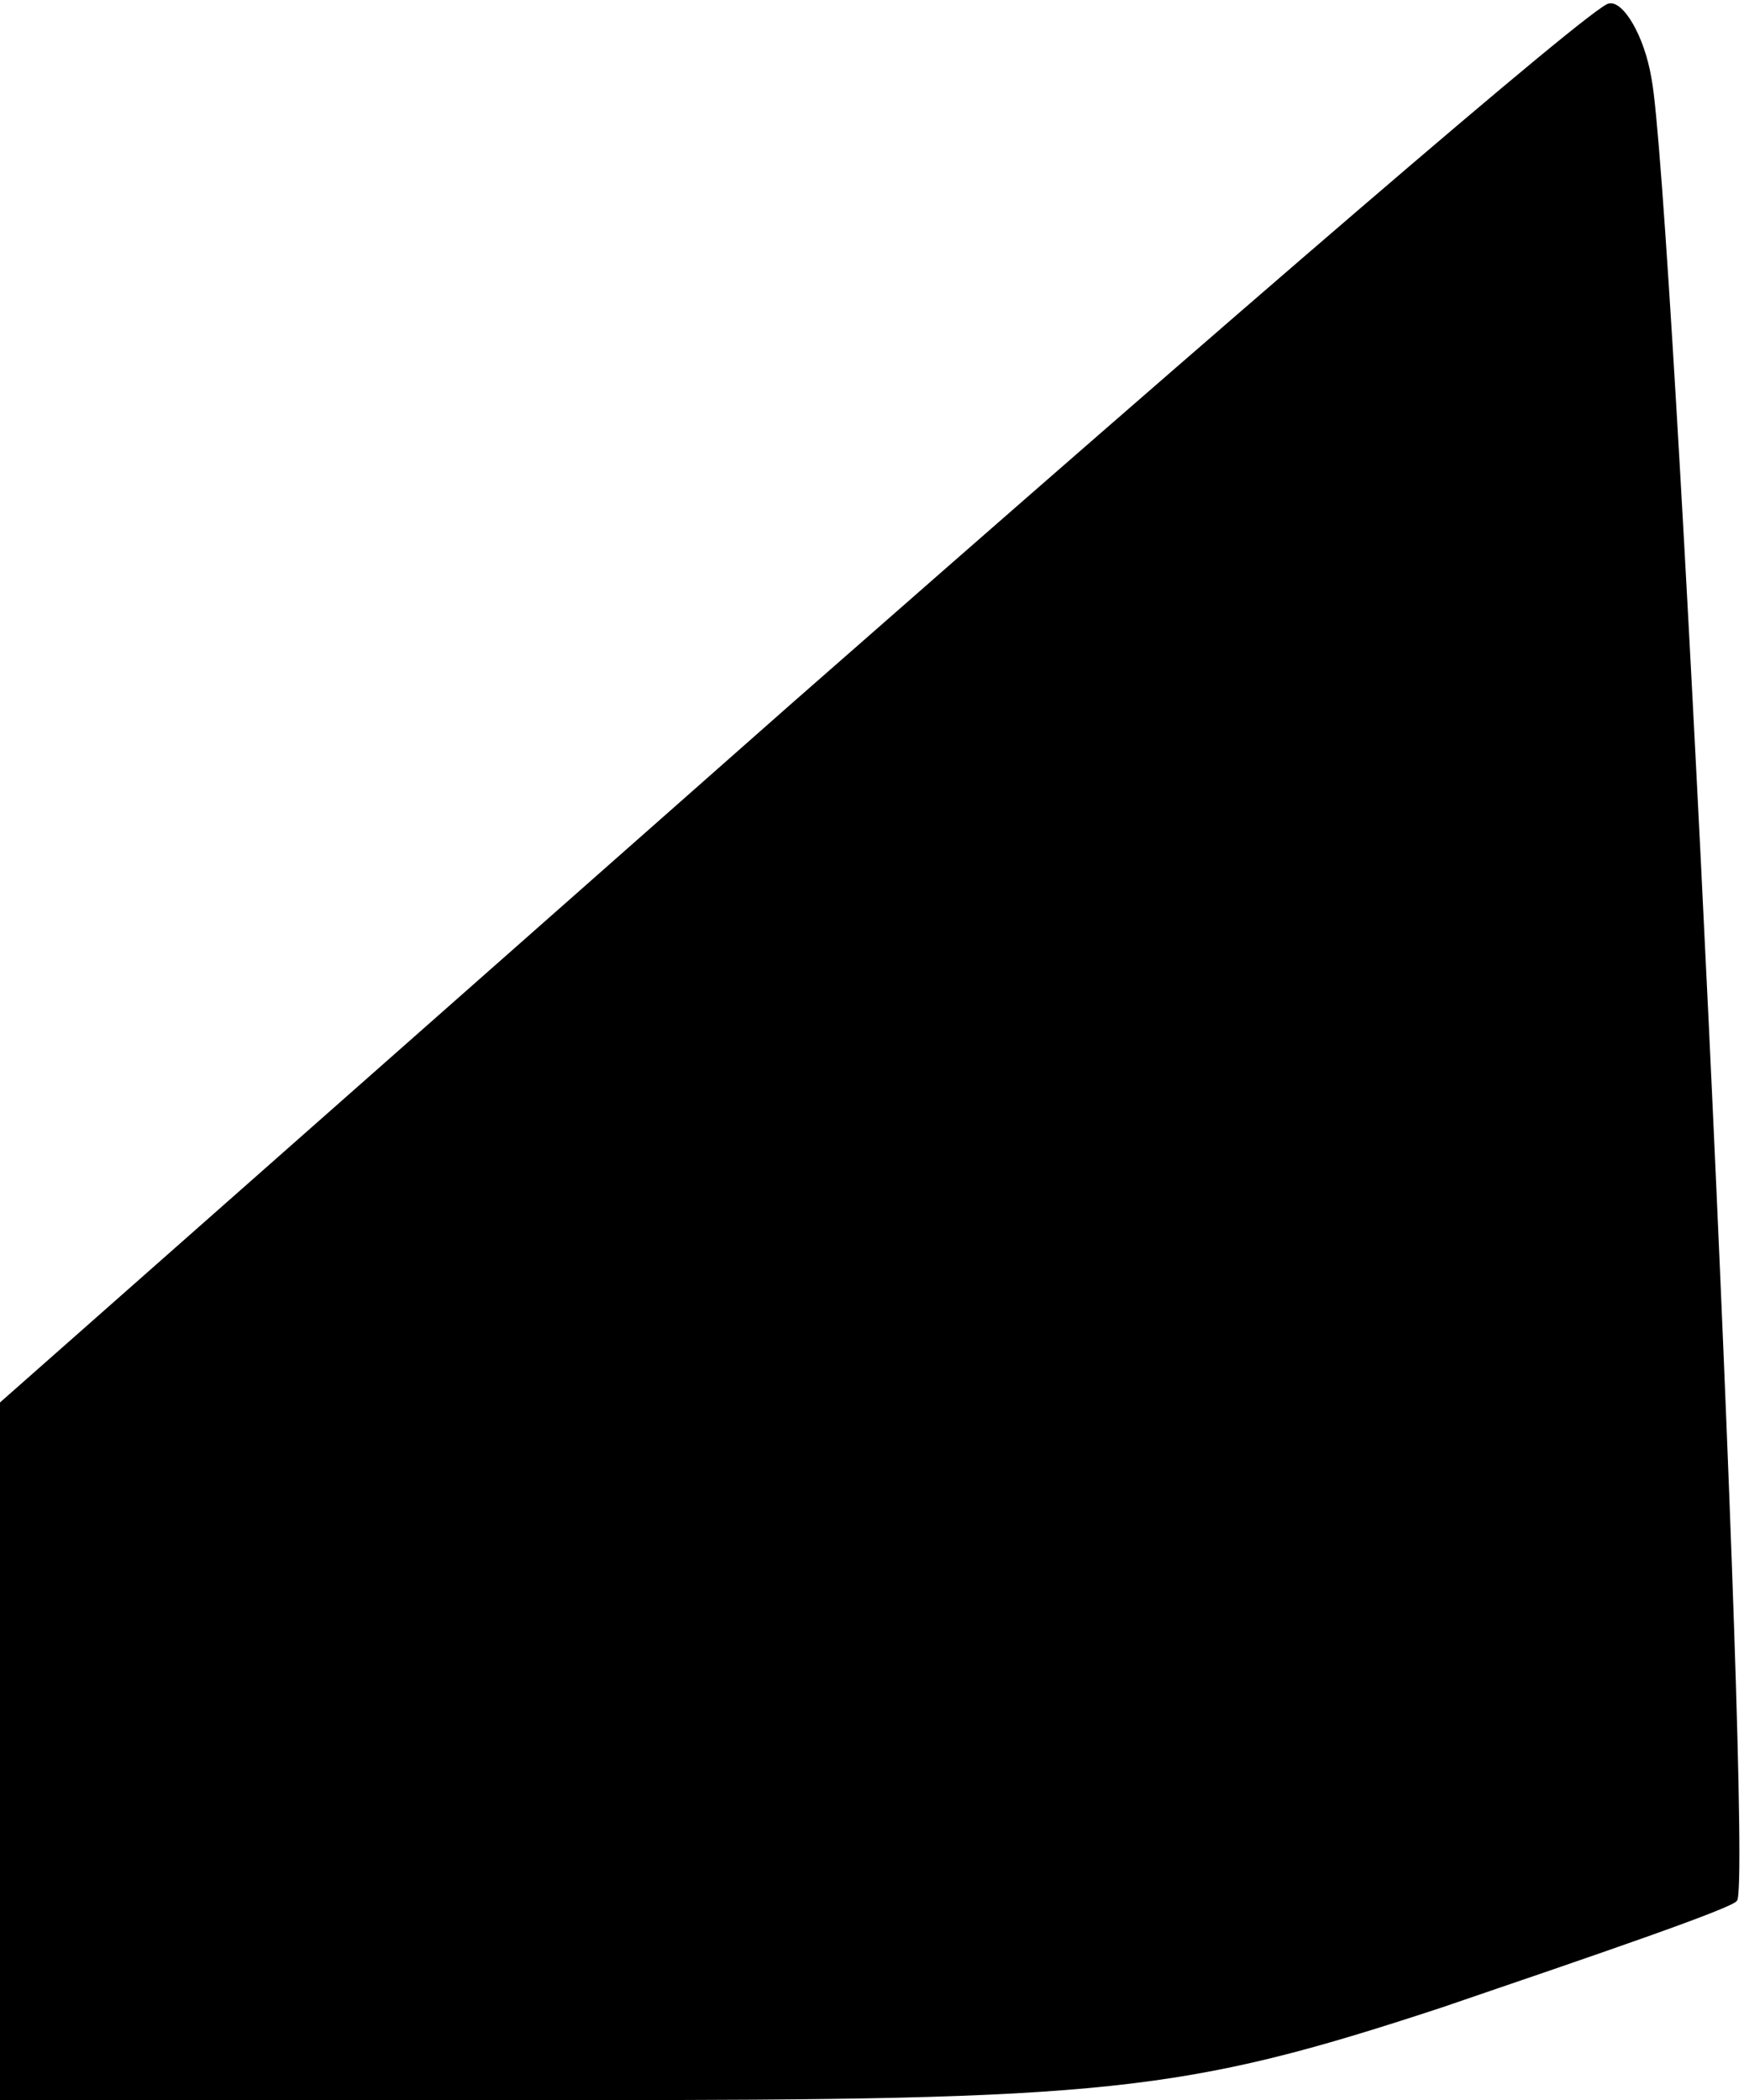 <?xml version="1.0" standalone="no"?>
<!DOCTYPE svg PUBLIC "-//W3C//DTD SVG 20010904//EN"
 "http://www.w3.org/TR/2001/REC-SVG-20010904/DTD/svg10.dtd">
<svg version="1.0" xmlns="http://www.w3.org/2000/svg"
 width="49pt" height="59pt" viewBox="0 0 49 59"
 preserveAspectRatio="xMidYMid meet">
<g transform="translate(0,59) scale(0.1,-0.1)"
fill="#000000" stroke="none">
<path fill="#000000" stroke="none" d="M222 392 l-222 -196 0 -98 0 -98 162 0
c149 0 170 2 243 26 44 15 82 28 83 30 5 3 -18 482 -24 512 -2 12 -8 22 -12
21 -4 0 -107 -89 -230 -197z"/>
</g>
</svg>
